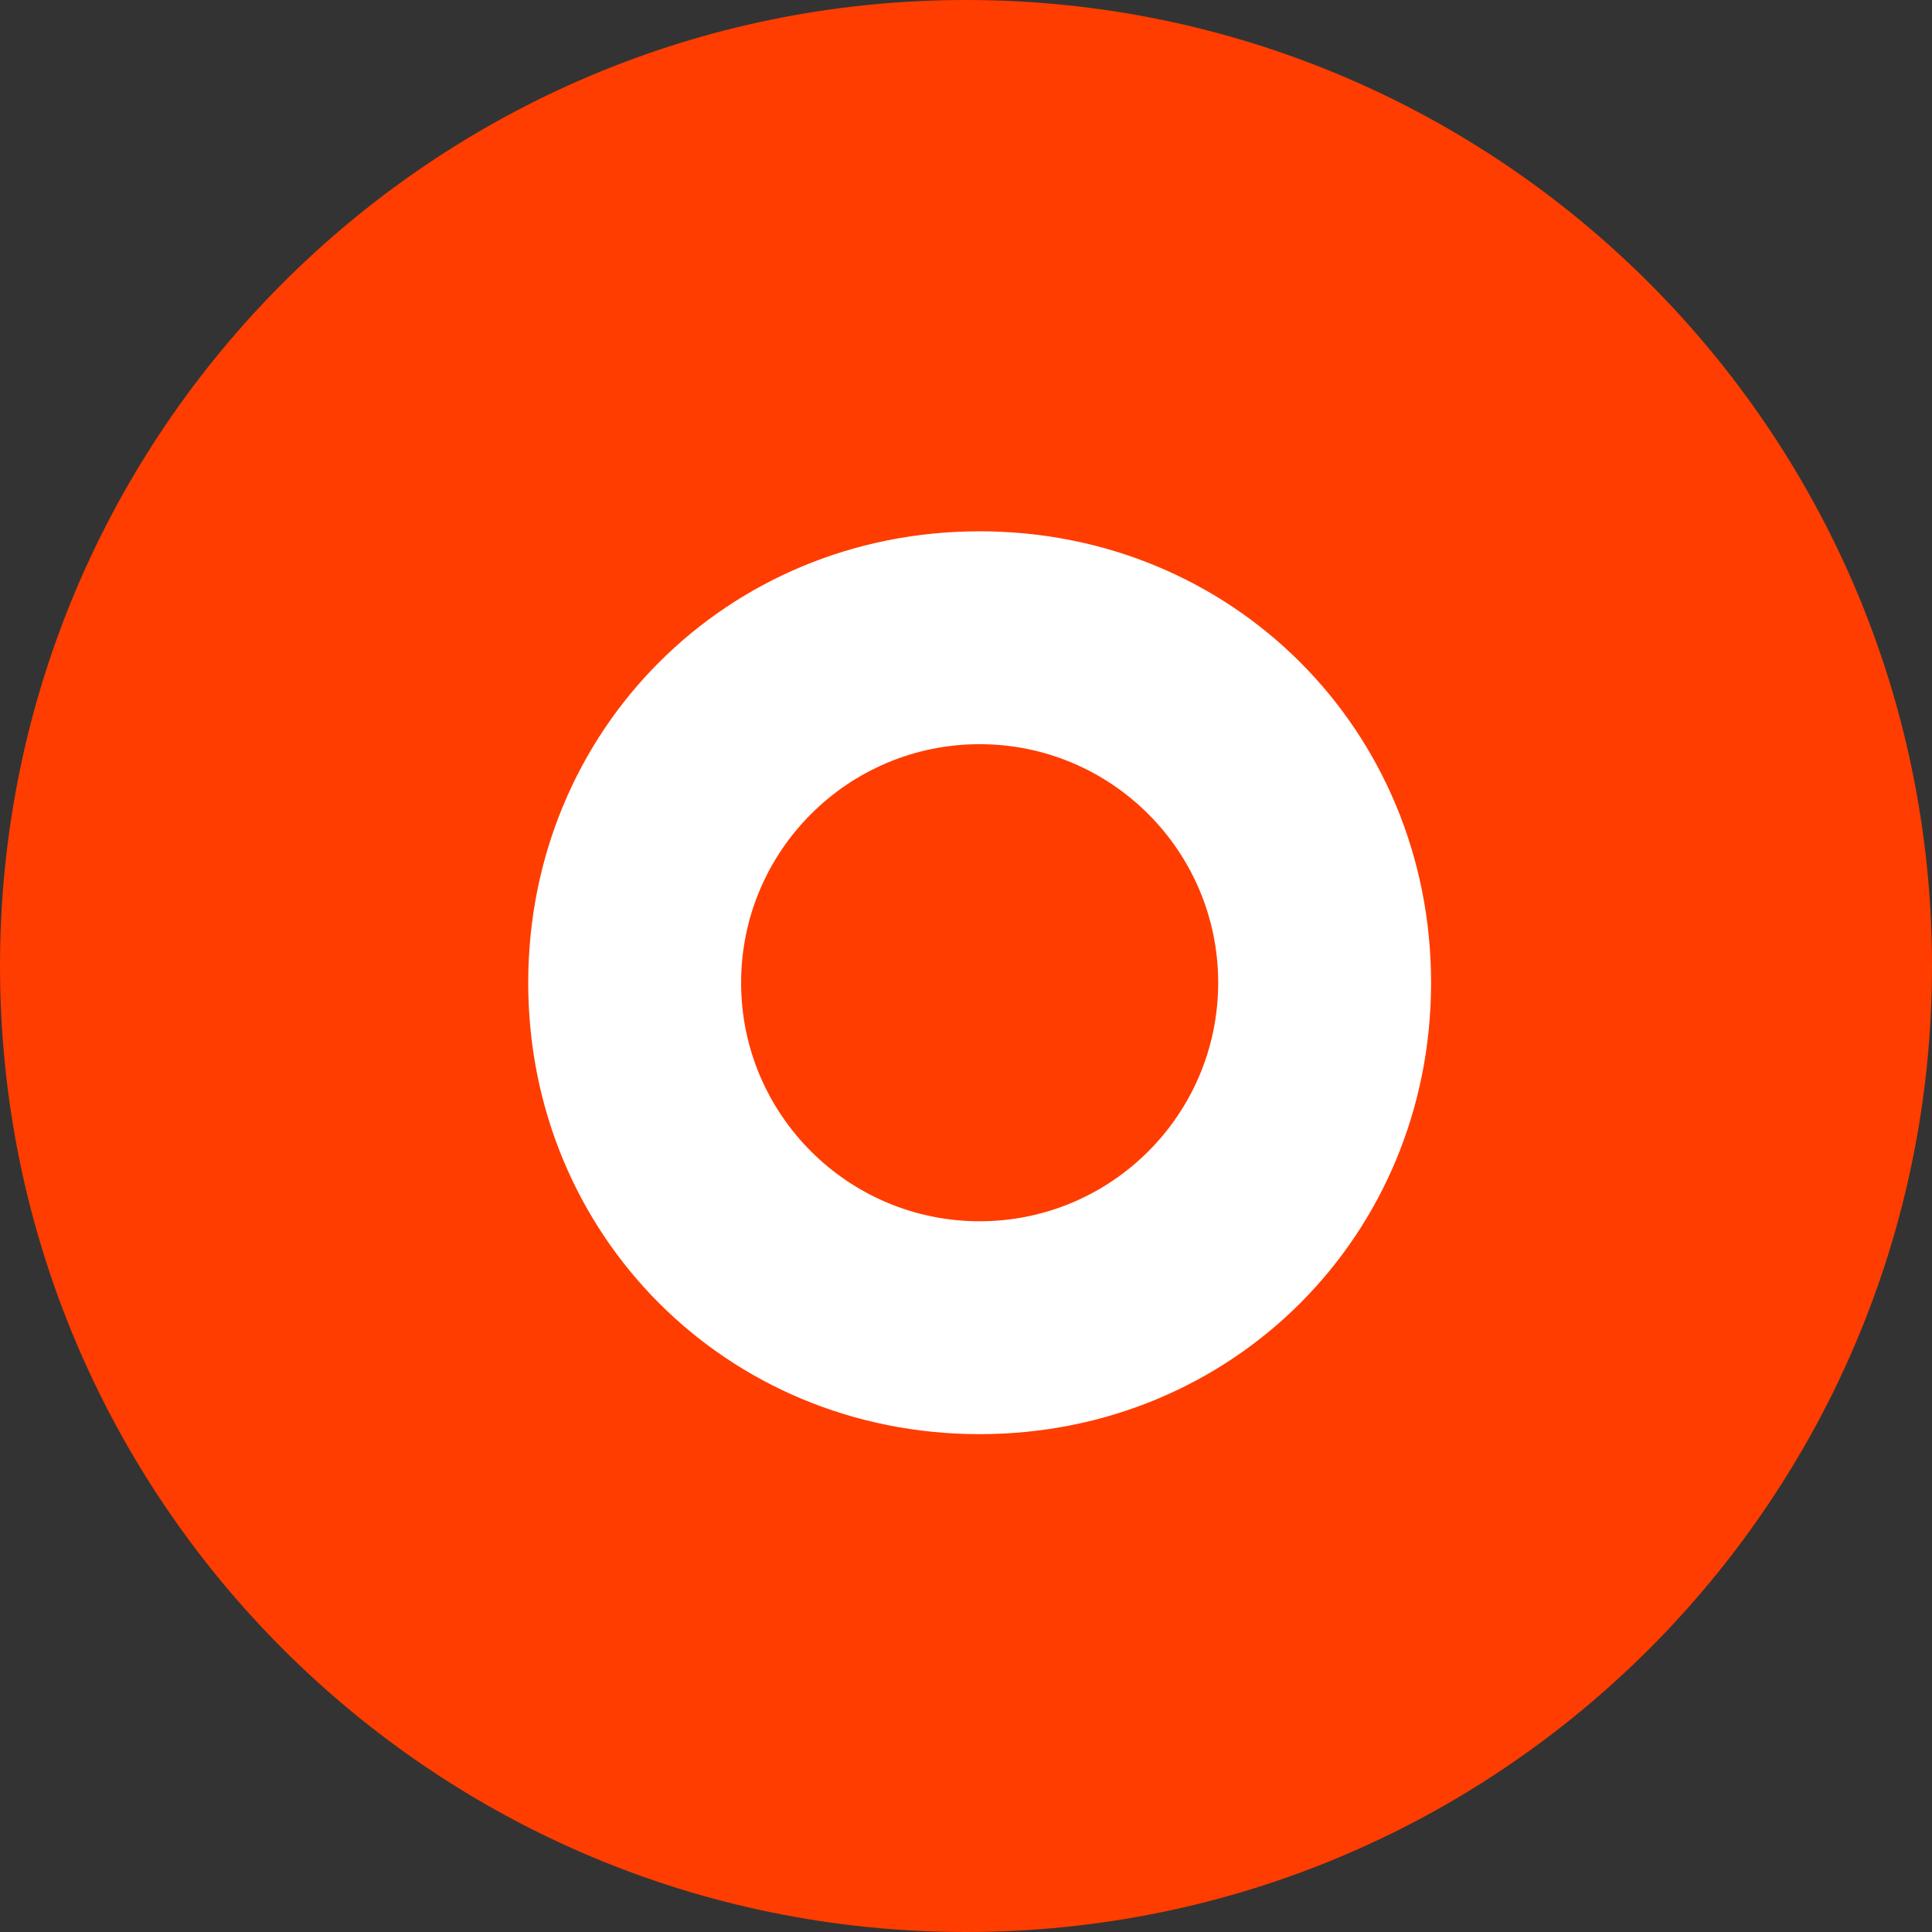 <?xml version="1.0" encoding="UTF-8" standalone="no"?>
<svg width="32" height="32" viewBox="0 0 32 32" version="1.1" xmlns="http://www.w3.org/2000/svg">
  <rect x="0" y="0" width="32" height="32" fill="#333333" stroke="none"/>
  <path fill="#FF3D00" d="M32 16c0 8.837-7.163 16-16 16S0 24.837 0 16 7.163 0 16 0s16 7.163 16 16"></path>
  <path fill="#FFF" d="M16.226 8.8c-4.187 0-7.477 3.29-7.477 7.477 0 4.187 3.29 7.477 7.477 7.477 4.187 0 7.477-3.29 7.477-7.477 0-4.187-3.29-7.477-7.477-7.477m0 11.428c-2.18 0-3.951-1.77-3.951-3.951s1.77-3.951 3.951-3.951 3.951 1.77 3.951 3.951-1.77 3.951-3.951 3.951"></path>
</svg> 